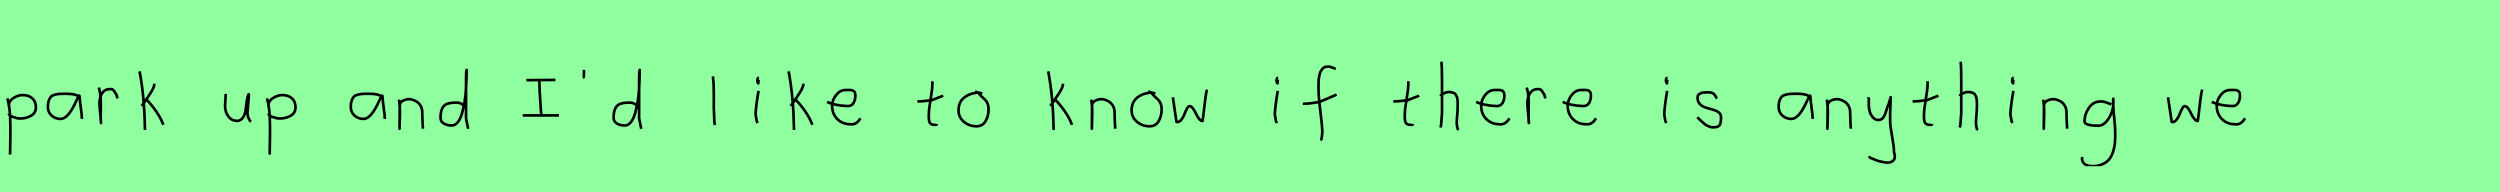 <?xml version="1.0" encoding="utf-8" standalone="no"?>
<!DOCTYPE svg PUBLIC "-//W3C//DTD SVG 1.1//EN"
  "http://www.w3.org/Graphics/SVG/1.1/DTD/svg11.dtd">
<svg xmlns:xlink="http://www.w3.org/1999/xlink" width="936pt" height="72pt" viewBox="0 0 936 72" xmlns="http://www.w3.org/2000/svg" version="1.1">
 <defs>
  <style type="text/css">*{stroke-linejoin: round; stroke-linecap: butt}</style>
 </defs>
 <g id="figure_1">
  <g id="patch_1">
   <path d="M 0 72 
L 936 72 
L 936 0 
L 0 0 
z
" style="fill: #8fff9f"/>
  </g>
  <g id="axes_1">
   <g id="patch_2">
    <path d="M 3.32 39.869 
L 3.32 39.419 
Q 3.32 37.769 5.063 36.682 
Q 6.807 35.595 8.494 35.595 
Q 10.706 35.595 12.074 36.795 
Q 13.442 37.994 13.442 40.206 
Q 13.442 42.306 11.624 43.337 
Q 9.806 44.368 7.594 44.368 
Q 6.919 44.368 6.413 44.255 
Q 5.907 44.143 5.288 43.918 
Q 4.67 43.693 4.22 43.58 
L 3.095 42.568 
M 2.758 36.832 
Q 3.208 38.444 3.47 40.263 
Q 3.732 42.081 3.789 43.749 
Q 3.845 45.417 3.882 47.273 
Q 3.92 49.129 3.882 50.778 
L 3.77 57.864 
" clip-path="url(#pe0c8be6e1f)" style="fill: none; stroke: #000000; stroke-linejoin: miter"/>
   </g>
  </g>
  <g id="axes_2">
   <g id="patch_3">
    <path d="M 29.844 36.442 
Q 28.635 35.095 24.663 35.095 
Q 23.143 35.095 22.366 35.146 
Q 21.588 35.198 20.587 35.44 
Q 19.585 35.682 19.101 36.183 
Q 18.618 36.684 18.272 37.616 
Q 17.927 38.549 17.927 39.965 
Q 17.927 42.037 19.343 43.281 
Q 20.759 44.524 22.694 44.524 
Q 25.354 44.524 28.117 38.721 
Q 29.464 35.855 29.464 35.82 
Q 29.809 35.578 29.844 36.442 
Q 29.844 37.513 30.258 40.362 
Q 30.673 43.212 30.673 44.524 
" clip-path="url(#p5b1c03a62c)" style="fill: none; stroke: #000000; stroke-linejoin: miter"/>
   </g>
  </g>
  <g id="axes_3">
   <g id="patch_4">
    <path d="M 37.013 32.783 
Q 37.538 34.508 37.67 36.457 
Q 37.801 38.407 37.726 40.956 
Q 37.651 43.505 37.688 44.705 
L 37.801 46.055 
L 37.801 45.83 
Q 37.801 44.668 37.52 42.306 
Q 37.238 39.944 37.238 38.744 
Q 37.238 36.42 38.251 34.883 
Q 39.263 33.346 41.287 33.346 
Q 42 33.346 42.337 33.627 
Q 42.674 33.908 42.937 34.433 
Q 43.199 34.958 43.537 35.258 
L 43.987 36.832 
" clip-path="url(#peed642e07f)" style="fill: none; stroke: #000000; stroke-linejoin: miter"/>
   </g>
  </g>
  <g id="axes_4">
   <g id="patch_5">
    <path d="M 54.732 37.17 
Q 56.756 39.194 58.518 41.762 
Q 60.28 44.33 61.143 46.729 
M 57.768 31.321 
L 57.768 31.546 
Q 57.768 32.333 57.131 33.514 
Q 56.494 34.695 55.519 36.101 
Q 54.544 37.507 54.282 37.957 
L 53.045 39.644 
M 52.257 26.71 
Q 54.094 36.27 54.282 48.641 
" clip-path="url(#pbe1c78da22)" style="fill: none; stroke: #000000; stroke-linejoin: miter"/>
   </g>
  </g>
  <g id="axes_5"/>
  <g id="axes_6">
   <g id="patch_6">
    <path d="M 84.489 35.145 
Q 84.489 35.145 84.489 35.595 
Q 84.489 36.27 84.376 37.62 
Q 84.264 38.969 84.264 39.644 
Q 84.264 41.931 85.501 43.599 
Q 86.738 45.267 88.875 45.267 
Q 90.262 45.155 91.031 43.918 
Q 91.799 42.681 91.949 41.237 
Q 92.099 39.794 92.362 37.994 
Q 92.624 36.195 93.036 35.37 
Q 93.186 35.07 93.186 35.67 
Q 93.186 36.27 92.924 38.707 
Q 92.699 41.031 92.699 41.556 
Q 92.549 42.643 92.886 43.768 
Q 93.224 44.892 93.936 45.605 
" clip-path="url(#pb1f848e93b)" style="fill: none; stroke: #000000; stroke-linejoin: miter"/>
   </g>
  </g>
  <g id="axes_7">
   <g id="patch_7">
    <path d="M 100.52 39.869 
L 100.52 39.419 
Q 100.52 37.769 102.263 36.682 
Q 104.007 35.595 105.694 35.595 
Q 107.906 35.595 109.274 36.795 
Q 110.642 37.994 110.642 40.206 
Q 110.642 42.306 108.824 43.337 
Q 107.006 44.368 104.794 44.368 
Q 104.119 44.368 103.613 44.255 
Q 103.107 44.143 102.488 43.918 
Q 101.87 43.693 101.42 43.58 
L 100.295 42.568 
M 99.958 36.832 
Q 100.408 38.444 100.67 40.263 
Q 100.932 42.081 100.989 43.749 
Q 101.045 45.417 101.082 47.273 
Q 101.12 49.129 101.082 50.778 
L 100.97 57.864 
" clip-path="url(#p19dd6ee471)" style="fill: none; stroke: #000000; stroke-linejoin: miter"/>
   </g>
  </g>
  <g id="axes_8"/>
  <g id="axes_9">
   <g id="patch_8">
    <path d="M 143.244 36.442 
Q 142.035 35.095 138.063 35.095 
Q 136.543 35.095 135.766 35.146 
Q 134.988 35.198 133.987 35.44 
Q 132.985 35.682 132.501 36.183 
Q 132.018 36.684 131.672 37.616 
Q 131.327 38.549 131.327 39.965 
Q 131.327 42.037 132.743 43.281 
Q 134.159 44.524 136.094 44.524 
Q 138.754 44.524 141.517 38.721 
Q 142.864 35.855 142.864 35.82 
Q 143.209 35.578 143.244 36.442 
Q 143.244 37.513 143.658 40.362 
Q 144.073 43.212 144.073 44.524 
" clip-path="url(#p45fb93c03c)" style="fill: none; stroke: #000000; stroke-linejoin: miter"/>
   </g>
  </g>
  <g id="axes_10">
   <g id="patch_9">
    <path d="M 149.439 37.282 
L 149.439 37.844 
Q 149.701 39.869 149.739 41.312 
Q 149.776 42.756 149.682 44.668 
Q 149.589 46.58 149.589 48.192 
L 149.664 39.644 
Q 149.664 38.144 151.257 37.507 
Q 152.85 36.87 154.275 37.282 
Q 156.187 37.844 157.105 39.044 
Q 158.024 40.244 158.08 41.668 
Q 158.136 43.093 158.174 44.818 
Q 158.211 46.542 158.361 48.192 
" clip-path="url(#p24c8d2508c)" style="fill: none; stroke: #000000; stroke-linejoin: miter"/>
   </g>
  </g>
  <g id="axes_11">
   <g id="patch_10">
    <path d="M 173.699 39.569 
Q 172.349 38.182 170.1 38.444 
Q 167.251 38.444 166.089 39.794 
Q 164.926 41.144 164.926 44.068 
Q 164.926 45.567 166.22 46.28 
Q 167.513 46.992 169.088 46.992 
Q 170.4 46.992 171.412 45.736 
Q 172.424 44.48 173.005 42.306 
Q 173.587 40.131 173.961 37.938 
Q 174.336 35.745 174.486 33.046 
Q 174.636 30.347 174.674 28.978 
Q 174.711 27.61 174.711 26.185 
Q 174.486 26.26 174.486 29.897 
L 174.486 44.293 
L 175.274 48.229 
" clip-path="url(#pee8f1fb1ea)" style="fill: none; stroke: #000000; stroke-linejoin: miter"/>
   </g>
  </g>
  <g id="axes_12"/>
  <g id="axes_13">
   <g id="patch_11">
    <path d="M 195.715 43.21 
L 209.285 43.21 
M 197.056 30.008 
L 207.944 29.929 
M 201.948 30.324 
L 201.948 30.718 
Q 201.948 32.243 202.04 33.992 
Q 202.132 35.741 202.29 37.911 
Q 202.447 40.08 202.5 41.211 
L 202.658 43.026 
" clip-path="url(#p73fa143ea8)" style="fill: none; stroke: #000000; stroke-linejoin: miter"/>
   </g>
  </g>
  <g id="axes_14">
   <g id="patch_12">
    <path d="M 218.625 26.148 
Q 218.588 26.598 218.625 27.385 
Q 218.663 27.572 218.606 27.966 
Q 218.55 28.36 218.588 28.678 
Q 218.625 28.997 218.85 29.184 
" clip-path="url(#p6f68687e44)" style="fill: none; stroke: #000000; stroke-linejoin: miter"/>
   </g>
  </g>
  <g id="axes_15">
   <g id="patch_13">
    <path d="M 238.499 39.569 
Q 237.149 38.182 234.9 38.444 
Q 232.051 38.444 230.889 39.794 
Q 229.726 41.144 229.726 44.068 
Q 229.726 45.567 231.02 46.28 
Q 232.313 46.992 233.888 46.992 
Q 235.2 46.992 236.212 45.736 
Q 237.224 44.48 237.805 42.306 
Q 238.387 40.131 238.761 37.938 
Q 239.136 35.745 239.286 33.046 
Q 239.436 30.347 239.474 28.978 
Q 239.511 27.61 239.511 26.185 
Q 239.286 26.26 239.286 29.897 
L 239.286 44.293 
L 240.074 48.229 
" clip-path="url(#pe4ff0ef4cb)" style="fill: none; stroke: #000000; stroke-linejoin: miter"/>
   </g>
  </g>
  <g id="axes_16"/>
  <g id="axes_17">
   <g id="patch_14">
    <path d="M 266.906 28.622 
Q 267.131 30.347 267.206 32.146 
Q 267.281 33.946 267.263 36.551 
Q 267.244 39.157 267.244 40.094 
Q 267.244 40.131 267.469 45.83 
L 267.694 46.842 
" clip-path="url(#p76010af1cf)" style="fill: none; stroke: #000000; stroke-linejoin: miter"/>
   </g>
  </g>
  <g id="axes_18">
   <g id="patch_15">
    <path d="M 284.119 29.072 
Q 283.744 29.147 283.612 29.578 
Q 283.481 30.009 283.556 30.421 
Q 283.556 30.571 283.594 30.703 
Q 283.631 30.834 283.687 30.89 
Q 283.744 30.946 283.8 31.04 
Q 283.856 31.134 283.894 31.209 
L 284.006 29.859 
M 284.006 34.02 
Q 283.106 39.007 282.881 42.793 
L 283.331 45.38 
L 283.669 46.055 
" clip-path="url(#p0d1002c05e)" style="fill: none; stroke: #000000; stroke-linejoin: miter"/>
   </g>
  </g>
  <g id="axes_19">
   <g id="patch_16">
    <path d="M 297.732 37.17 
Q 299.756 39.194 301.518 41.762 
Q 303.28 44.33 304.143 46.729 
M 300.768 31.321 
L 300.768 31.546 
Q 300.768 32.333 300.131 33.514 
Q 299.494 34.695 298.519 36.101 
Q 297.544 37.507 297.282 37.957 
L 296.045 39.644 
M 295.257 26.71 
Q 297.094 36.27 297.282 48.641 
" clip-path="url(#p93beb53916)" style="fill: none; stroke: #000000; stroke-linejoin: miter"/>
   </g>
  </g>
  <g id="axes_20">
   <g id="patch_17">
    <path d="M 309.658 38.161 
Q 312.63 39.536 317.349 39.721 
Q 318.872 39.721 319.56 38.551 
Q 320.247 37.381 320.247 35.82 
Q 320.247 35.3 320.154 34.91 
Q 320.061 34.52 319.82 34.297 
Q 319.578 34.074 319.411 33.944 
Q 319.244 33.814 318.798 33.758 
Q 318.352 33.702 318.148 33.684 
Q 317.944 33.665 317.368 33.684 
Q 316.792 33.702 316.569 33.702 
Q 314.525 33.702 313.039 35.578 
Q 311.553 37.455 311.553 39.61 
Q 311.553 42.62 313.485 44.57 
Q 315.417 46.521 318.464 46.521 
Q 320.619 46.818 322.142 44.292 
" clip-path="url(#p7d8f4b8ad0)" style="fill: none; stroke: #000000; stroke-linejoin: miter"/>
   </g>
  </g>
  <g id="axes_21"/>
  <g id="axes_22">
   <g id="patch_18">
    <path d="M 343.464 37.957 
L 344.139 37.957 
Q 344.851 37.957 345.638 37.882 
Q 346.426 37.807 347.382 37.676 
Q 348.337 37.545 348.862 37.507 
L 353.136 35.82 
M 349.087 30.421 
L 349.087 31.434 
Q 349.087 33.383 348.412 37.207 
Q 347.738 41.031 347.738 43.018 
Q 347.738 43.805 347.738 44.105 
Q 347.738 44.405 347.831 45.042 
Q 347.925 45.68 348.113 45.961 
Q 348.3 46.242 348.694 46.486 
Q 349.087 46.729 349.65 46.729 
Q 349.762 46.692 350.081 46.729 
Q 350.399 46.767 350.587 46.711 
Q 350.774 46.655 350.774 46.392 
" clip-path="url(#p4a3ff8416c)" style="fill: none; stroke: #000000; stroke-linejoin: miter"/>
   </g>
  </g>
  <g id="axes_23">
   <g id="patch_19">
    <path d="M 367.762 35.033 
Q 366.712 34.583 365.737 34.695 
Q 362.7 35.033 360.789 36.701 
Q 358.877 38.369 358.877 41.331 
Q 358.877 43.918 360.882 45.605 
Q 362.888 47.292 365.512 47.292 
Q 367.874 47.292 368.999 45.361 
Q 370.123 43.43 370.123 40.881 
Q 370.123 39.644 369.711 38.707 
Q 369.299 37.769 368.774 37.301 
Q 368.249 36.832 367.499 36.12 
Q 366.749 35.408 366.3 34.695 
L 365.062 34.245 
" clip-path="url(#p93338ccaf1)" style="fill: none; stroke: #000000; stroke-linejoin: miter"/>
   </g>
  </g>
  <g id="axes_24"/>
  <g id="axes_25">
   <g id="patch_20">
    <path d="M 394.932 37.17 
Q 396.956 39.194 398.718 41.762 
Q 400.48 44.33 401.343 46.729 
M 397.968 31.321 
L 397.968 31.546 
Q 397.968 32.333 397.331 33.514 
Q 396.694 34.695 395.719 36.101 
Q 394.744 37.507 394.482 37.957 
L 393.245 39.644 
M 392.457 26.71 
Q 394.294 36.27 394.482 48.641 
" clip-path="url(#p73a6112328)" style="fill: none; stroke: #000000; stroke-linejoin: miter"/>
   </g>
  </g>
  <g id="axes_26">
   <g id="patch_21">
    <path d="M 408.639 37.282 
L 408.639 37.844 
Q 408.901 39.869 408.939 41.312 
Q 408.976 42.756 408.882 44.668 
Q 408.789 46.58 408.789 48.192 
L 408.864 39.644 
Q 408.864 38.144 410.457 37.507 
Q 412.05 36.87 413.475 37.282 
Q 415.387 37.844 416.305 39.044 
Q 417.224 40.244 417.28 41.668 
Q 417.336 43.093 417.374 44.818 
Q 417.411 46.542 417.561 48.192 
" clip-path="url(#p1ec6ab1ebc)" style="fill: none; stroke: #000000; stroke-linejoin: miter"/>
   </g>
  </g>
  <g id="axes_27">
   <g id="patch_22">
    <path d="M 432.562 35.033 
Q 431.512 34.583 430.537 34.695 
Q 427.5 35.033 425.589 36.701 
Q 423.677 38.369 423.677 41.331 
Q 423.677 43.918 425.682 45.605 
Q 427.688 47.292 430.312 47.292 
Q 432.674 47.292 433.799 45.361 
Q 434.923 43.43 434.923 40.881 
Q 434.923 39.644 434.511 38.707 
Q 434.099 37.769 433.574 37.301 
Q 433.049 36.832 432.299 36.12 
Q 431.549 35.408 431.1 34.695 
L 429.862 34.245 
" clip-path="url(#p2ad4a8c535)" style="fill: none; stroke: #000000; stroke-linejoin: miter"/>
   </g>
  </g>
  <g id="axes_28">
   <g id="patch_23">
    <path d="M 439.116 36.438 
L 440.352 44.778 
Q 440.455 45.567 440.455 45.602 
Q 440.455 45.705 440.764 45.705 
Q 441.622 45.705 442.342 44.778 
Q 443.063 43.851 443.475 42.719 
Q 443.887 41.586 444.402 40.659 
Q 444.917 39.733 445.397 39.733 
Q 446.015 39.733 446.65 40.608 
Q 447.285 41.483 447.748 42.513 
Q 448.211 43.542 448.881 44.418 
Q 449.55 45.293 450.236 45.293 
Q 450.511 43.783 450.94 39.698 
Q 451.369 35.614 451.884 33.555 
" clip-path="url(#p76318a1efd)" style="fill: none; stroke: #000000; stroke-linejoin: miter"/>
   </g>
  </g>
  <g id="axes_29"/>
  <g id="axes_30">
   <g id="patch_24">
    <path d="M 478.519 29.072 
Q 478.144 29.147 478.012 29.578 
Q 477.881 30.009 477.956 30.421 
Q 477.956 30.571 477.994 30.703 
Q 478.031 30.834 478.087 30.89 
Q 478.144 30.946 478.2 31.04 
Q 478.256 31.134 478.294 31.209 
L 478.406 29.859 
M 478.406 34.02 
Q 477.506 39.007 477.281 42.793 
L 477.731 45.38 
L 478.069 46.055 
" clip-path="url(#p5028069c3e)" style="fill: none; stroke: #000000; stroke-linejoin: miter"/>
   </g>
  </g>
  <g id="axes_31">
   <g id="patch_25">
    <path d="M 487.784 38.853 
L 488.212 38.853 
Q 489.033 38.853 489.996 38.746 
Q 490.96 38.639 492.12 38.461 
Q 493.279 38.282 493.886 38.211 
L 500.416 35.427 
M 500.095 25.793 
Q 499.809 25.722 498.774 25.276 
Q 497.74 24.83 497.097 24.937 
Q 496.455 24.937 495.938 25.151 
Q 495.42 25.365 495.081 25.793 
Q 494.742 26.221 494.475 26.685 
Q 494.207 27.149 494.064 27.863 
Q 493.922 28.576 493.815 29.129 
Q 493.707 29.683 493.69 30.503 
Q 493.672 31.324 493.654 31.77 
Q 493.636 32.216 493.654 32.965 
Q 493.672 33.715 493.672 33.929 
Q 493.672 36.605 494.368 41.85 
Q 495.063 47.096 495.063 49.772 
Q 494.992 50.057 494.956 50.682 
Q 494.921 51.306 494.814 51.806 
Q 494.707 52.305 494.421 52.555 
" clip-path="url(#pedf37bbc39)" style="fill: none; stroke: #000000; stroke-linejoin: miter"/>
   </g>
  </g>
  <g id="axes_32"/>
  <g id="axes_33">
   <g id="patch_26">
    <path d="M 521.664 37.957 
L 522.339 37.957 
Q 523.051 37.957 523.838 37.882 
Q 524.626 37.807 525.582 37.676 
Q 526.537 37.545 527.062 37.507 
L 531.336 35.82 
M 527.287 30.421 
L 527.287 31.434 
Q 527.287 33.383 526.612 37.207 
Q 525.938 41.031 525.938 43.018 
Q 525.938 43.805 525.938 44.105 
Q 525.938 44.405 526.031 45.042 
Q 526.125 45.68 526.313 45.961 
Q 526.5 46.242 526.894 46.486 
Q 527.287 46.729 527.85 46.729 
Q 527.962 46.692 528.281 46.729 
Q 528.599 46.767 528.787 46.711 
Q 528.974 46.655 528.974 46.392 
" clip-path="url(#p2c68b86b80)" style="fill: none; stroke: #000000; stroke-linejoin: miter"/>
   </g>
  </g>
  <g id="axes_34">
   <g id="patch_27">
    <path d="M 539.213 35.932 
Q 539.813 35.258 540.807 34.827 
Q 541.8 34.395 542.7 34.47 
Q 543.337 34.47 543.825 34.639 
Q 544.312 34.808 544.631 34.995 
Q 544.949 35.183 545.174 35.67 
Q 545.399 36.157 545.512 36.42 
Q 545.624 36.682 545.68 37.376 
Q 545.737 38.069 545.755 38.332 
Q 545.774 38.594 545.755 39.419 
Q 545.737 40.244 545.737 40.431 
Q 545.737 41.368 545.568 43.243 
Q 545.399 45.117 545.399 46.055 
Q 545.399 46.467 545.455 46.823 
Q 545.512 47.179 545.605 47.61 
Q 545.699 48.042 545.737 48.304 
L 546.187 48.529 
M 539.663 23.111 
Q 539.888 24.798 539.888 29.972 
L 539.888 42.343 
L 539.551 46.842 
L 539.326 47.742 
" clip-path="url(#p3cdbcae162)" style="fill: none; stroke: #000000; stroke-linejoin: miter"/>
   </g>
  </g>
  <g id="axes_35">
   <g id="patch_28">
    <path d="M 552.658 38.161 
Q 555.63 39.536 560.349 39.721 
Q 561.872 39.721 562.56 38.551 
Q 563.247 37.381 563.247 35.82 
Q 563.247 35.3 563.154 34.91 
Q 563.061 34.52 562.82 34.297 
Q 562.578 34.074 562.411 33.944 
Q 562.244 33.814 561.798 33.758 
Q 561.352 33.702 561.148 33.684 
Q 560.944 33.665 560.368 33.684 
Q 559.792 33.702 559.569 33.702 
Q 557.525 33.702 556.039 35.578 
Q 554.553 37.455 554.553 39.61 
Q 554.553 42.62 556.485 44.57 
Q 558.417 46.521 561.464 46.521 
Q 563.619 46.818 565.142 44.292 
" clip-path="url(#p911e71e924)" style="fill: none; stroke: #000000; stroke-linejoin: miter"/>
   </g>
  </g>
  <g id="axes_36">
   <g id="patch_29">
    <path d="M 571.613 32.783 
Q 572.138 34.508 572.27 36.457 
Q 572.401 38.407 572.326 40.956 
Q 572.251 43.505 572.288 44.705 
L 572.401 46.055 
L 572.401 45.83 
Q 572.401 44.668 572.12 42.306 
Q 571.838 39.944 571.838 38.744 
Q 571.838 36.42 572.851 34.883 
Q 573.863 33.346 575.887 33.346 
Q 576.6 33.346 576.937 33.627 
Q 577.274 33.908 577.537 34.433 
Q 577.799 34.958 578.137 35.258 
L 578.587 36.832 
" clip-path="url(#p884bc31330)" style="fill: none; stroke: #000000; stroke-linejoin: miter"/>
   </g>
  </g>
  <g id="axes_37">
   <g id="patch_30">
    <path d="M 585.058 38.161 
Q 588.03 39.536 592.749 39.721 
Q 594.272 39.721 594.96 38.551 
Q 595.647 37.381 595.647 35.82 
Q 595.647 35.3 595.554 34.91 
Q 595.461 34.52 595.22 34.297 
Q 594.978 34.074 594.811 33.944 
Q 594.644 33.814 594.198 33.758 
Q 593.752 33.702 593.548 33.684 
Q 593.344 33.665 592.768 33.684 
Q 592.192 33.702 591.969 33.702 
Q 589.925 33.702 588.439 35.578 
Q 586.953 37.455 586.953 39.61 
Q 586.953 42.62 588.885 44.57 
Q 590.817 46.521 593.864 46.521 
Q 596.019 46.818 597.542 44.292 
" clip-path="url(#p360505037d)" style="fill: none; stroke: #000000; stroke-linejoin: miter"/>
   </g>
  </g>
  <g id="axes_38"/>
  <g id="axes_39">
   <g id="patch_31">
    <path d="M 624.319 29.072 
Q 623.944 29.147 623.812 29.578 
Q 623.681 30.009 623.756 30.421 
Q 623.756 30.571 623.794 30.703 
Q 623.831 30.834 623.887 30.89 
Q 623.944 30.946 624 31.04 
Q 624.056 31.134 624.094 31.209 
L 624.206 29.859 
M 624.206 34.02 
Q 623.306 39.007 623.081 42.793 
L 623.531 45.38 
L 623.869 46.055 
" clip-path="url(#pbbad0ec4b5)" style="fill: none; stroke: #000000; stroke-linejoin: miter"/>
   </g>
  </g>
  <g id="axes_40">
   <g id="patch_32">
    <path d="M 635.457 43.918 
Q 635.757 44.18 636.77 45.155 
Q 637.782 46.13 638.344 46.561 
Q 638.907 46.992 639.937 47.386 
Q 640.968 47.779 641.981 47.629 
Q 642.655 47.629 643.124 47.404 
Q 643.593 47.179 643.818 46.879 
Q 644.043 46.58 644.174 45.98 
Q 644.305 45.38 644.324 44.967 
Q 644.343 44.555 644.343 43.805 
Q 644.343 42.718 643.443 42.043 
Q 642.543 41.368 641.25 41.031 
Q 639.956 40.694 638.663 40.3 
Q 637.369 39.906 636.47 38.988 
Q 635.57 38.069 635.57 36.607 
Q 635.57 36.082 635.739 35.726 
Q 635.907 35.37 636.301 35.145 
Q 636.695 34.92 636.976 34.808 
Q 637.257 34.695 637.913 34.639 
Q 638.569 34.583 638.757 34.583 
Q 638.944 34.583 639.619 34.583 
Q 640.818 34.583 641.4 34.995 
Q 641.981 35.408 642.299 36.026 
Q 642.618 36.645 642.88 36.832 
" clip-path="url(#pa63a6c22d3)" style="fill: none; stroke: #000000; stroke-linejoin: miter"/>
   </g>
  </g>
  <g id="axes_41"/>
  <g id="axes_42">
   <g id="patch_33">
    <path d="M 677.844 36.442 
Q 676.635 35.095 672.663 35.095 
Q 671.143 35.095 670.366 35.146 
Q 669.588 35.198 668.587 35.44 
Q 667.585 35.682 667.101 36.183 
Q 666.618 36.684 666.272 37.616 
Q 665.927 38.549 665.927 39.965 
Q 665.927 42.037 667.343 43.281 
Q 668.759 44.524 670.694 44.524 
Q 673.354 44.524 676.117 38.721 
Q 677.464 35.855 677.464 35.82 
Q 677.809 35.578 677.844 36.442 
Q 677.844 37.513 678.258 40.362 
Q 678.673 43.212 678.673 44.524 
" clip-path="url(#p290068c292)" style="fill: none; stroke: #000000; stroke-linejoin: miter"/>
   </g>
  </g>
  <g id="axes_43">
   <g id="patch_34">
    <path d="M 684.039 37.282 
L 684.039 37.844 
Q 684.301 39.869 684.339 41.312 
Q 684.376 42.756 684.282 44.668 
Q 684.189 46.58 684.189 48.192 
L 684.264 39.644 
Q 684.264 38.144 685.857 37.507 
Q 687.45 36.87 688.875 37.282 
Q 690.787 37.844 691.705 39.044 
Q 692.624 40.244 692.68 41.668 
Q 692.736 43.093 692.774 44.818 
Q 692.811 46.542 692.961 48.192 
" clip-path="url(#pea3adb7865)" style="fill: none; stroke: #000000; stroke-linejoin: miter"/>
   </g>
  </g>
  <g id="axes_44">
   <g id="patch_35">
    <path d="M 699.564 36.382 
Q 699.526 36.495 699.658 36.701 
Q 699.789 36.907 699.676 37.057 
L 699.676 39.307 
Q 699.676 40.506 700.014 41.725 
Q 700.351 42.943 701.213 43.937 
Q 702.076 44.93 703.275 44.93 
Q 704.513 44.93 705.187 43.862 
Q 705.862 42.793 706.312 41.144 
Q 706.762 39.494 707.099 38.969 
L 707.887 36.382 
L 707.662 42.681 
L 707.662 45.155 
Q 707.662 47.067 708.393 51.003 
Q 709.124 54.94 709.124 56.964 
Q 709.874 59.214 708.786 60.188 
Q 707.699 61.163 705.637 60.788 
Q 703.838 60.488 702.919 60.17 
Q 702.001 59.851 700.014 58.989 
L 699.901 58.426 
" clip-path="url(#p1822e41000)" style="fill: none; stroke: #000000; stroke-linejoin: miter"/>
   </g>
  </g>
  <g id="axes_45">
   <g id="patch_36">
    <path d="M 716.064 37.957 
L 716.739 37.957 
Q 717.451 37.957 718.238 37.882 
Q 719.026 37.807 719.982 37.676 
Q 720.937 37.545 721.462 37.507 
L 725.736 35.82 
M 721.687 30.421 
L 721.687 31.434 
Q 721.687 33.383 721.012 37.207 
Q 720.338 41.031 720.338 43.018 
Q 720.338 43.805 720.338 44.105 
Q 720.338 44.405 720.431 45.042 
Q 720.525 45.68 720.713 45.961 
Q 720.9 46.242 721.294 46.486 
Q 721.687 46.729 722.25 46.729 
Q 722.362 46.692 722.681 46.729 
Q 722.999 46.767 723.187 46.711 
Q 723.374 46.655 723.374 46.392 
" clip-path="url(#pd1e9b098fc)" style="fill: none; stroke: #000000; stroke-linejoin: miter"/>
   </g>
  </g>
  <g id="axes_46">
   <g id="patch_37">
    <path d="M 733.613 35.932 
Q 734.213 35.258 735.207 34.827 
Q 736.2 34.395 737.1 34.47 
Q 737.737 34.47 738.225 34.639 
Q 738.712 34.808 739.031 34.995 
Q 739.349 35.183 739.574 35.67 
Q 739.799 36.157 739.912 36.42 
Q 740.024 36.682 740.08 37.376 
Q 740.137 38.069 740.155 38.332 
Q 740.174 38.594 740.155 39.419 
Q 740.137 40.244 740.137 40.431 
Q 740.137 41.368 739.968 43.243 
Q 739.799 45.117 739.799 46.055 
Q 739.799 46.467 739.855 46.823 
Q 739.912 47.179 740.005 47.61 
Q 740.099 48.042 740.137 48.304 
L 740.587 48.529 
M 734.063 23.111 
Q 734.288 24.798 734.288 29.972 
L 734.288 42.343 
L 733.951 46.842 
L 733.726 47.742 
" clip-path="url(#pbbf0253492)" style="fill: none; stroke: #000000; stroke-linejoin: miter"/>
   </g>
  </g>
  <g id="axes_47">
   <g id="patch_38">
    <path d="M 753.919 29.072 
Q 753.544 29.147 753.412 29.578 
Q 753.281 30.009 753.356 30.421 
Q 753.356 30.571 753.394 30.703 
Q 753.431 30.834 753.487 30.89 
Q 753.544 30.946 753.6 31.04 
Q 753.656 31.134 753.694 31.209 
L 753.806 29.859 
M 753.806 34.02 
Q 752.906 39.007 752.681 42.793 
L 753.131 45.38 
L 753.469 46.055 
" clip-path="url(#p716faa8852)" style="fill: none; stroke: #000000; stroke-linejoin: miter"/>
   </g>
  </g>
  <g id="axes_48">
   <g id="patch_39">
    <path d="M 765.039 37.282 
L 765.039 37.844 
Q 765.301 39.869 765.339 41.312 
Q 765.376 42.756 765.282 44.668 
Q 765.189 46.58 765.189 48.192 
L 765.264 39.644 
Q 765.264 38.144 766.857 37.507 
Q 768.45 36.87 769.875 37.282 
Q 771.787 37.844 772.705 39.044 
Q 773.624 40.244 773.68 41.668 
Q 773.736 43.093 773.774 44.818 
Q 773.811 46.542 773.961 48.192 
" clip-path="url(#pa1dad3aefa)" style="fill: none; stroke: #000000; stroke-linejoin: miter"/>
   </g>
  </g>
  <g id="axes_49">
   <g id="patch_40">
    <path d="M 790.487 39.096 
Q 790.232 39.024 789.268 38.623 
Q 788.303 38.223 787.648 38.077 
Q 786.992 37.931 786.337 38.004 
Q 783.716 38.004 782.078 40.389 
Q 780.44 42.773 780.44 45.431 
Q 780.44 47.069 785.682 47.069 
Q 787.247 47.069 788.576 45.558 
Q 789.905 44.047 790.578 42.173 
Q 791.252 40.298 791.252 38.769 
Q 791.252 37.276 791.215 36.985 
L 791.142 38.077 
Q 791.142 38.55 791.142 38.987 
Q 791.179 40.189 791.379 42.282 
Q 791.579 44.375 791.743 46.05 
Q 791.907 47.724 791.943 49.872 
Q 791.98 52.02 791.816 53.658 
Q 791.652 55.296 791.088 56.971 
Q 790.524 58.646 789.595 59.738 
Q 788.667 60.83 787.065 61.522 
Q 785.463 62.213 783.316 62.213 
Q 781.677 62.213 780.585 61.467 
Q 779.493 60.721 779.493 59.155 
Q 779.42 58.937 779.457 58.937 
Q 779.493 58.937 779.602 58.937 
Q 779.711 58.937 779.711 58.828 
" clip-path="url(#p80bc55162a)" style="fill: none; stroke: #000000; stroke-linejoin: miter"/>
   </g>
  </g>
  <g id="axes_50"/>
  <g id="axes_51">
   <g id="patch_41">
    <path d="M 811.716 36.438 
L 812.952 44.778 
Q 813.055 45.567 813.055 45.602 
Q 813.055 45.705 813.364 45.705 
Q 814.222 45.705 814.942 44.778 
Q 815.663 43.851 816.075 42.719 
Q 816.487 41.586 817.002 40.659 
Q 817.517 39.733 817.997 39.733 
Q 818.615 39.733 819.25 40.608 
Q 819.885 41.483 820.348 42.513 
Q 820.811 43.542 821.481 44.418 
Q 822.15 45.293 822.836 45.293 
Q 823.111 43.783 823.54 39.698 
Q 823.969 35.614 824.484 33.555 
" clip-path="url(#pbffa4ce970)" style="fill: none; stroke: #000000; stroke-linejoin: miter"/>
   </g>
  </g>
  <g id="axes_52">
   <g id="patch_42">
    <path d="M 828.058 38.161 
Q 831.03 39.536 835.749 39.721 
Q 837.272 39.721 837.96 38.551 
Q 838.647 37.381 838.647 35.82 
Q 838.647 35.3 838.554 34.91 
Q 838.461 34.52 838.22 34.297 
Q 837.978 34.074 837.811 33.944 
Q 837.644 33.814 837.198 33.758 
Q 836.752 33.702 836.548 33.684 
Q 836.344 33.665 835.768 33.684 
Q 835.192 33.702 834.969 33.702 
Q 832.925 33.702 831.439 35.578 
Q 829.953 37.455 829.953 39.61 
Q 829.953 42.62 831.885 44.57 
Q 833.817 46.521 836.864 46.521 
Q 839.019 46.818 840.542 44.292 
" clip-path="url(#p7010f9bdbd)" style="fill: none; stroke: #000000; stroke-linejoin: miter"/>
   </g>
  </g>
 </g>
 <defs>
  <clipPath id="pe0c8be6e1f">
   <rect x="0.883" y="8.64" width="14.434" height="54.36"/>
  </clipPath>
  <clipPath id="p5b1c03a62c">
   <rect x="16.2" y="10.777" width="16.2" height="50.085"/>
  </clipPath>
  <clipPath id="peed642e07f">
   <rect x="35.139" y="8.64" width="10.722" height="54.36"/>
  </clipPath>
  <clipPath id="pbe1c78da22">
   <rect x="50.383" y="8.64" width="12.634" height="54.36"/>
  </clipPath>
  <clipPath id="pb1f848e93b">
   <rect x="82.389" y="8.64" width="13.421" height="54.36"/>
  </clipPath>
  <clipPath id="p19dd6ee471">
   <rect x="98.083" y="8.64" width="14.434" height="54.36"/>
  </clipPath>
  <clipPath id="p45fb93c03c">
   <rect x="129.6" y="10.777" width="16.2" height="50.085"/>
  </clipPath>
  <clipPath id="p24c8d2508c">
   <rect x="147.564" y="8.64" width="12.672" height="54.36"/>
  </clipPath>
  <clipPath id="pee8f1fb1ea">
   <rect x="163.052" y="8.64" width="14.096" height="54.36"/>
  </clipPath>
  <clipPath id="p73fa143ea8">
   <rect x="194.4" y="16.753" width="16.2" height="38.133"/>
  </clipPath>
  <clipPath id="p6f68687e44">
   <rect x="216.676" y="8.64" width="4.049" height="54.36"/>
  </clipPath>
  <clipPath id="pe4ff0ef4cb">
   <rect x="227.852" y="8.64" width="14.096" height="54.36"/>
  </clipPath>
  <clipPath id="p76010af1cf">
   <rect x="265.032" y="8.64" width="4.536" height="54.36"/>
  </clipPath>
  <clipPath id="p0d1002c05e">
   <rect x="281.007" y="8.64" width="4.986" height="54.36"/>
  </clipPath>
  <clipPath id="p93beb53916">
   <rect x="293.383" y="8.64" width="12.634" height="54.36"/>
  </clipPath>
  <clipPath id="p7d8f4b8ad0">
   <rect x="307.8" y="8.882" width="16.2" height="53.876"/>
  </clipPath>
  <clipPath id="p4a3ff8416c">
   <rect x="341.589" y="8.64" width="13.421" height="54.36"/>
  </clipPath>
  <clipPath id="p93338ccaf1">
   <rect x="357.002" y="8.64" width="14.996" height="54.36"/>
  </clipPath>
  <clipPath id="p73a6112328">
   <rect x="390.583" y="8.64" width="12.634" height="54.36"/>
  </clipPath>
  <clipPath id="p1ec6ab1ebc">
   <rect x="406.764" y="8.64" width="12.672" height="54.36"/>
  </clipPath>
  <clipPath id="p2ad4a8c535">
   <rect x="421.802" y="8.64" width="14.996" height="54.36"/>
  </clipPath>
  <clipPath id="p76318a1efd">
   <rect x="437.4" y="10.937" width="16.2" height="49.767"/>
  </clipPath>
  <clipPath id="p5028069c3e">
   <rect x="475.407" y="8.64" width="4.986" height="54.36"/>
  </clipPath>
  <clipPath id="pedf37bbc39">
   <rect x="486" y="9.95" width="16.2" height="51.74"/>
  </clipPath>
  <clipPath id="p2c68b86b80">
   <rect x="519.789" y="8.64" width="13.421" height="54.36"/>
  </clipPath>
  <clipPath id="p3cdbcae162">
   <rect x="537.339" y="8.64" width="10.722" height="54.36"/>
  </clipPath>
  <clipPath id="p911e71e924">
   <rect x="550.8" y="8.882" width="16.2" height="53.876"/>
  </clipPath>
  <clipPath id="p884bc31330">
   <rect x="569.739" y="8.64" width="10.722" height="54.36"/>
  </clipPath>
  <clipPath id="p360505037d">
   <rect x="583.2" y="8.882" width="16.2" height="53.876"/>
  </clipPath>
  <clipPath id="pbbad0ec4b5">
   <rect x="621.207" y="8.64" width="4.986" height="54.36"/>
  </clipPath>
  <clipPath id="pa63a6c22d3">
   <rect x="633.583" y="8.64" width="12.634" height="54.36"/>
  </clipPath>
  <clipPath id="p290068c292">
   <rect x="664.2" y="10.777" width="16.2" height="50.085"/>
  </clipPath>
  <clipPath id="pea3adb7865">
   <rect x="682.164" y="8.64" width="12.672" height="54.36"/>
  </clipPath>
  <clipPath id="p1822e41000">
   <rect x="697.652" y="8.64" width="14.096" height="54.36"/>
  </clipPath>
  <clipPath id="pd1e9b098fc">
   <rect x="714.189" y="8.64" width="13.421" height="54.36"/>
  </clipPath>
  <clipPath id="pbbf0253492">
   <rect x="731.739" y="8.64" width="10.722" height="54.36"/>
  </clipPath>
  <clipPath id="p716faa8852">
   <rect x="750.807" y="8.64" width="4.986" height="54.36"/>
  </clipPath>
  <clipPath id="pa1dad3aefa">
   <rect x="763.164" y="8.64" width="12.672" height="54.36"/>
  </clipPath>
  <clipPath id="p80bc55162a">
   <rect x="777.6" y="9.427" width="16.2" height="52.787"/>
  </clipPath>
  <clipPath id="pbffa4ce970">
   <rect x="810" y="10.937" width="16.2" height="49.767"/>
  </clipPath>
  <clipPath id="p7010f9bdbd">
   <rect x="826.2" y="8.882" width="16.2" height="53.876"/>
  </clipPath>
 </defs>
</svg>
